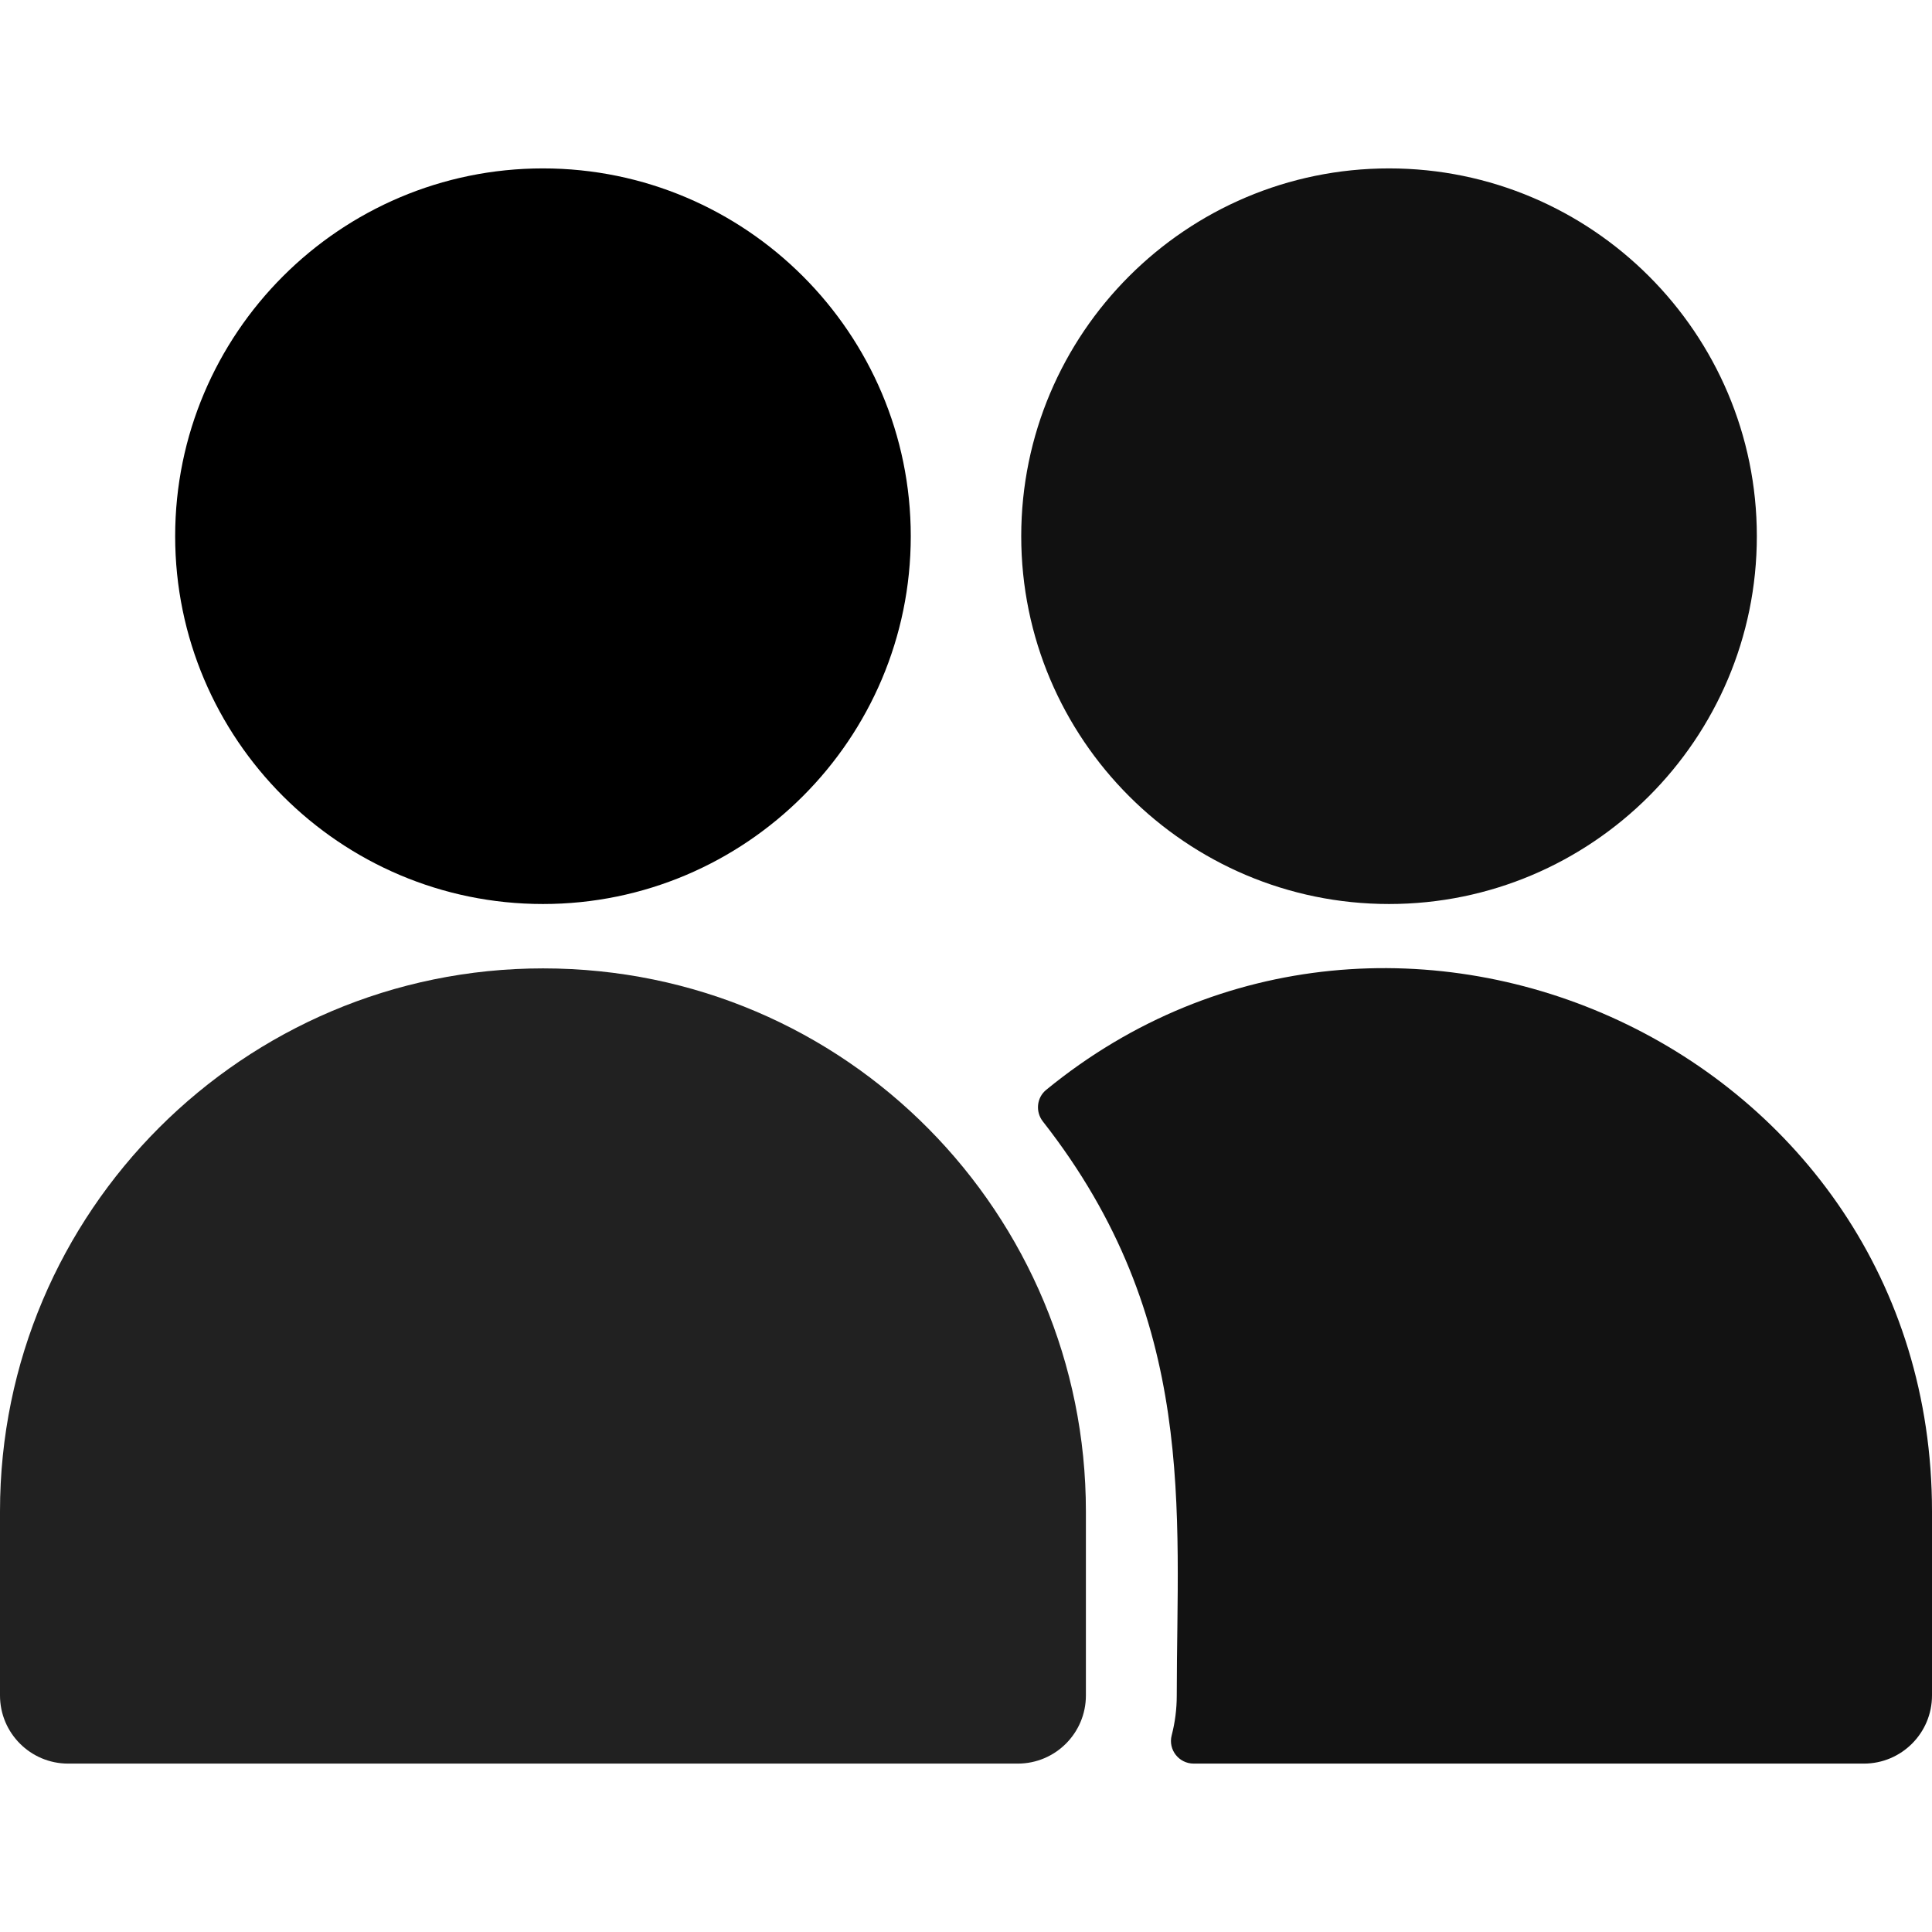 <?xml version="1.0" encoding="iso-8859-1"?>
<!-- Uploaded to: SVG Repo, www.svgrepo.com, Generator: SVG Repo Mixer Tools -->
<svg  version="1.1"  xmlns="http://www.w3.org/2000/svg" xmlns:xlink="http://www.w3.org/1999/xlink" 
	 viewBox="0 0 512 512" xml:space="preserve">
<g>
	<g>
		<g>
			<path fill="#000000" d="M143.891,239.572c53.747,0,97.472-43.725,97.473-97.472c0-53.747-43.727-97.472-97.473-97.472
				S46.419,88.353,46.419,142.1S90.144,239.572,143.891,239.572z"/>
			<path fill="#111111" d="M368.109,239.572c53.747,0,97.473-43.725,97.472-97.472c0-53.747-43.725-97.472-97.472-97.472
				c-53.748,0-97.473,43.725-97.473,97.472S314.363,239.572,368.109,239.572z"/>
			<path fill="#212121" d="M143.893,256.631C64.55,256.631,0,321.176,0,400.513v48.799c0,9.974,8.086,18.06,18.06,18.06h251.654
				c9.974,0,18.06-8.086,18.06-18.06v-48.799C287.774,321.998,224.505,256.631,143.893,256.631z"/>
			<path fill="#121212" d="M277.24,288.833c-2.528,2.072-2.881,5.8-0.865,8.373c41.185,52.534,35.478,103.328,35.478,152.106
				c0,3.649-0.467,7.192-1.345,10.57c-0.986,3.796,1.906,7.49,5.827,7.49H493.94c9.974,0,18.06-8.086,18.06-18.06v-48.799
				C512,278.181,369.275,213.415,277.24,288.833z"/>
		</g>
	</g>
</g>
</svg>